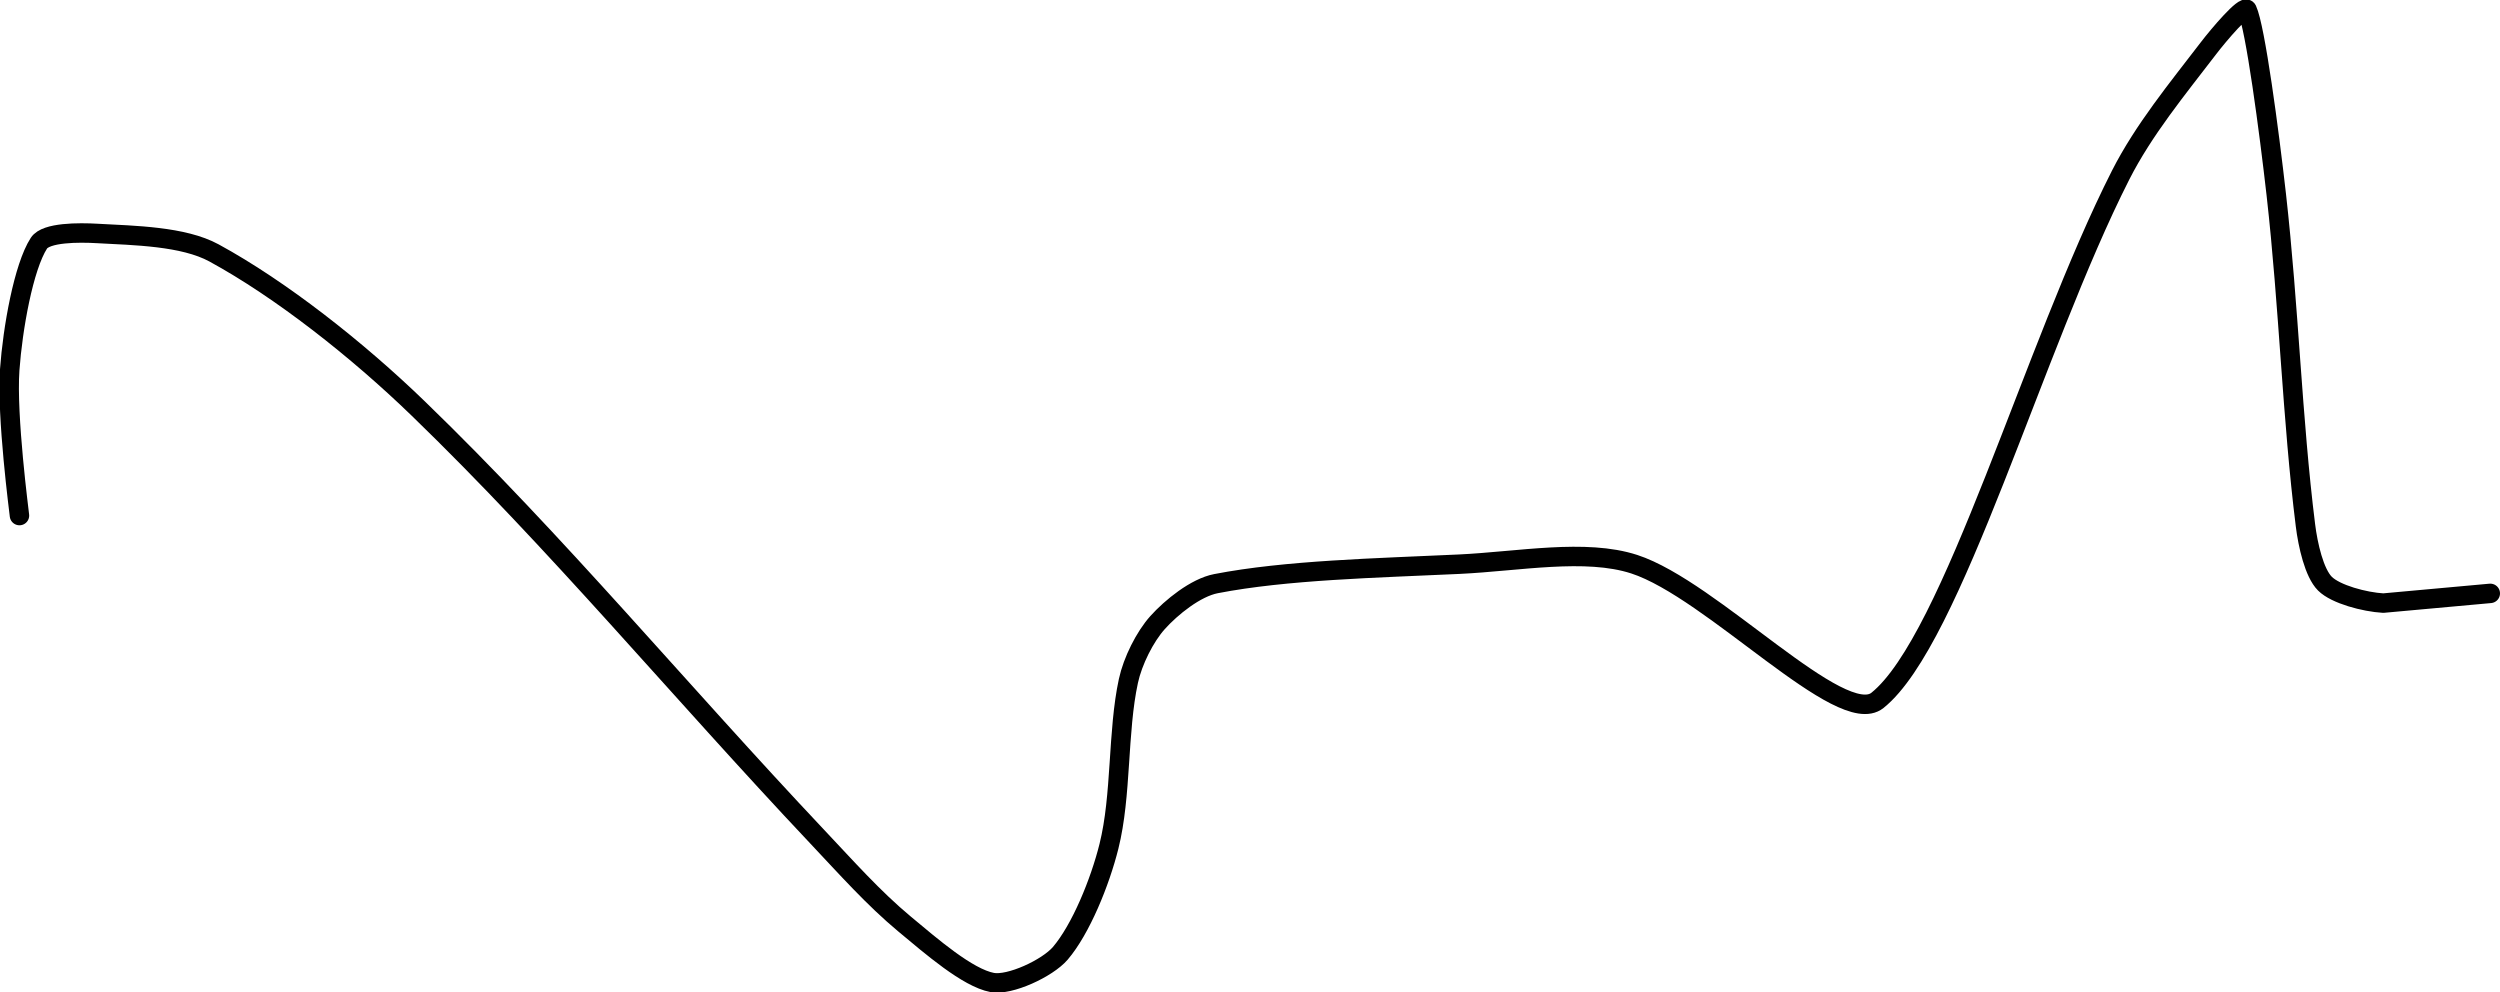 <?xml version="1.0" encoding="UTF-8" standalone="no"?><!DOCTYPE svg PUBLIC "-//W3C//DTD SVG 1.1//EN" "http://www.w3.org/Graphics/SVG/1.1/DTD/svg11.dtd"><svg xmlns="http://www.w3.org/2000/svg" version="1.1" width="257" height="102"><path fill="none" stroke="#000000" stroke-width="2" stroke-linecap="round" stroke-linejoin="round" d="M 2 53 c -0.02 -0.26 -1.34 -10.24 -1 -15 c 0.3 -4.22 1.42 -10.55 3 -13 c 0.72 -1.12 4.1 -1.11 6 -1 c 3.8 0.21 8.84 0.28 12 2 c 6.86 3.74 14.72 9.92 21 16 c 14.31 13.85 26.72 28.86 41 44 c 3.02 3.2 5.79 6.33 9 9 c 2.73 2.27 6.46 5.52 9 6 c 1.79 0.34 5.67 -1.45 7 -3 c 2.1 -2.46 4.08 -7.3 5 -11 c 1.31 -5.24 0.87 -11.79 2 -17 c 0.44 -2.04 1.69 -4.54 3 -6 c 1.41 -1.57 3.92 -3.6 6 -4 c 7.22 -1.4 16.45 -1.6 25 -2 c 6.13 -0.29 12.98 -1.63 18 0 c 7.99 2.6 21.28 16.98 25 14 c 7.73 -6.19 16.09 -36.44 25 -54 c 2.37 -4.66 5.83 -8.86 9 -13 c 1.13 -1.48 3.75 -4.54 4 -4 c 0.85 1.83 2.26 12.46 3 19 c 1.31 11.61 1.63 23.03 3 34 c 0.25 2.03 0.9 4.9 2 6 c 1.1 1.1 4.08 1.89 6 2 l 11 -1"/></svg>